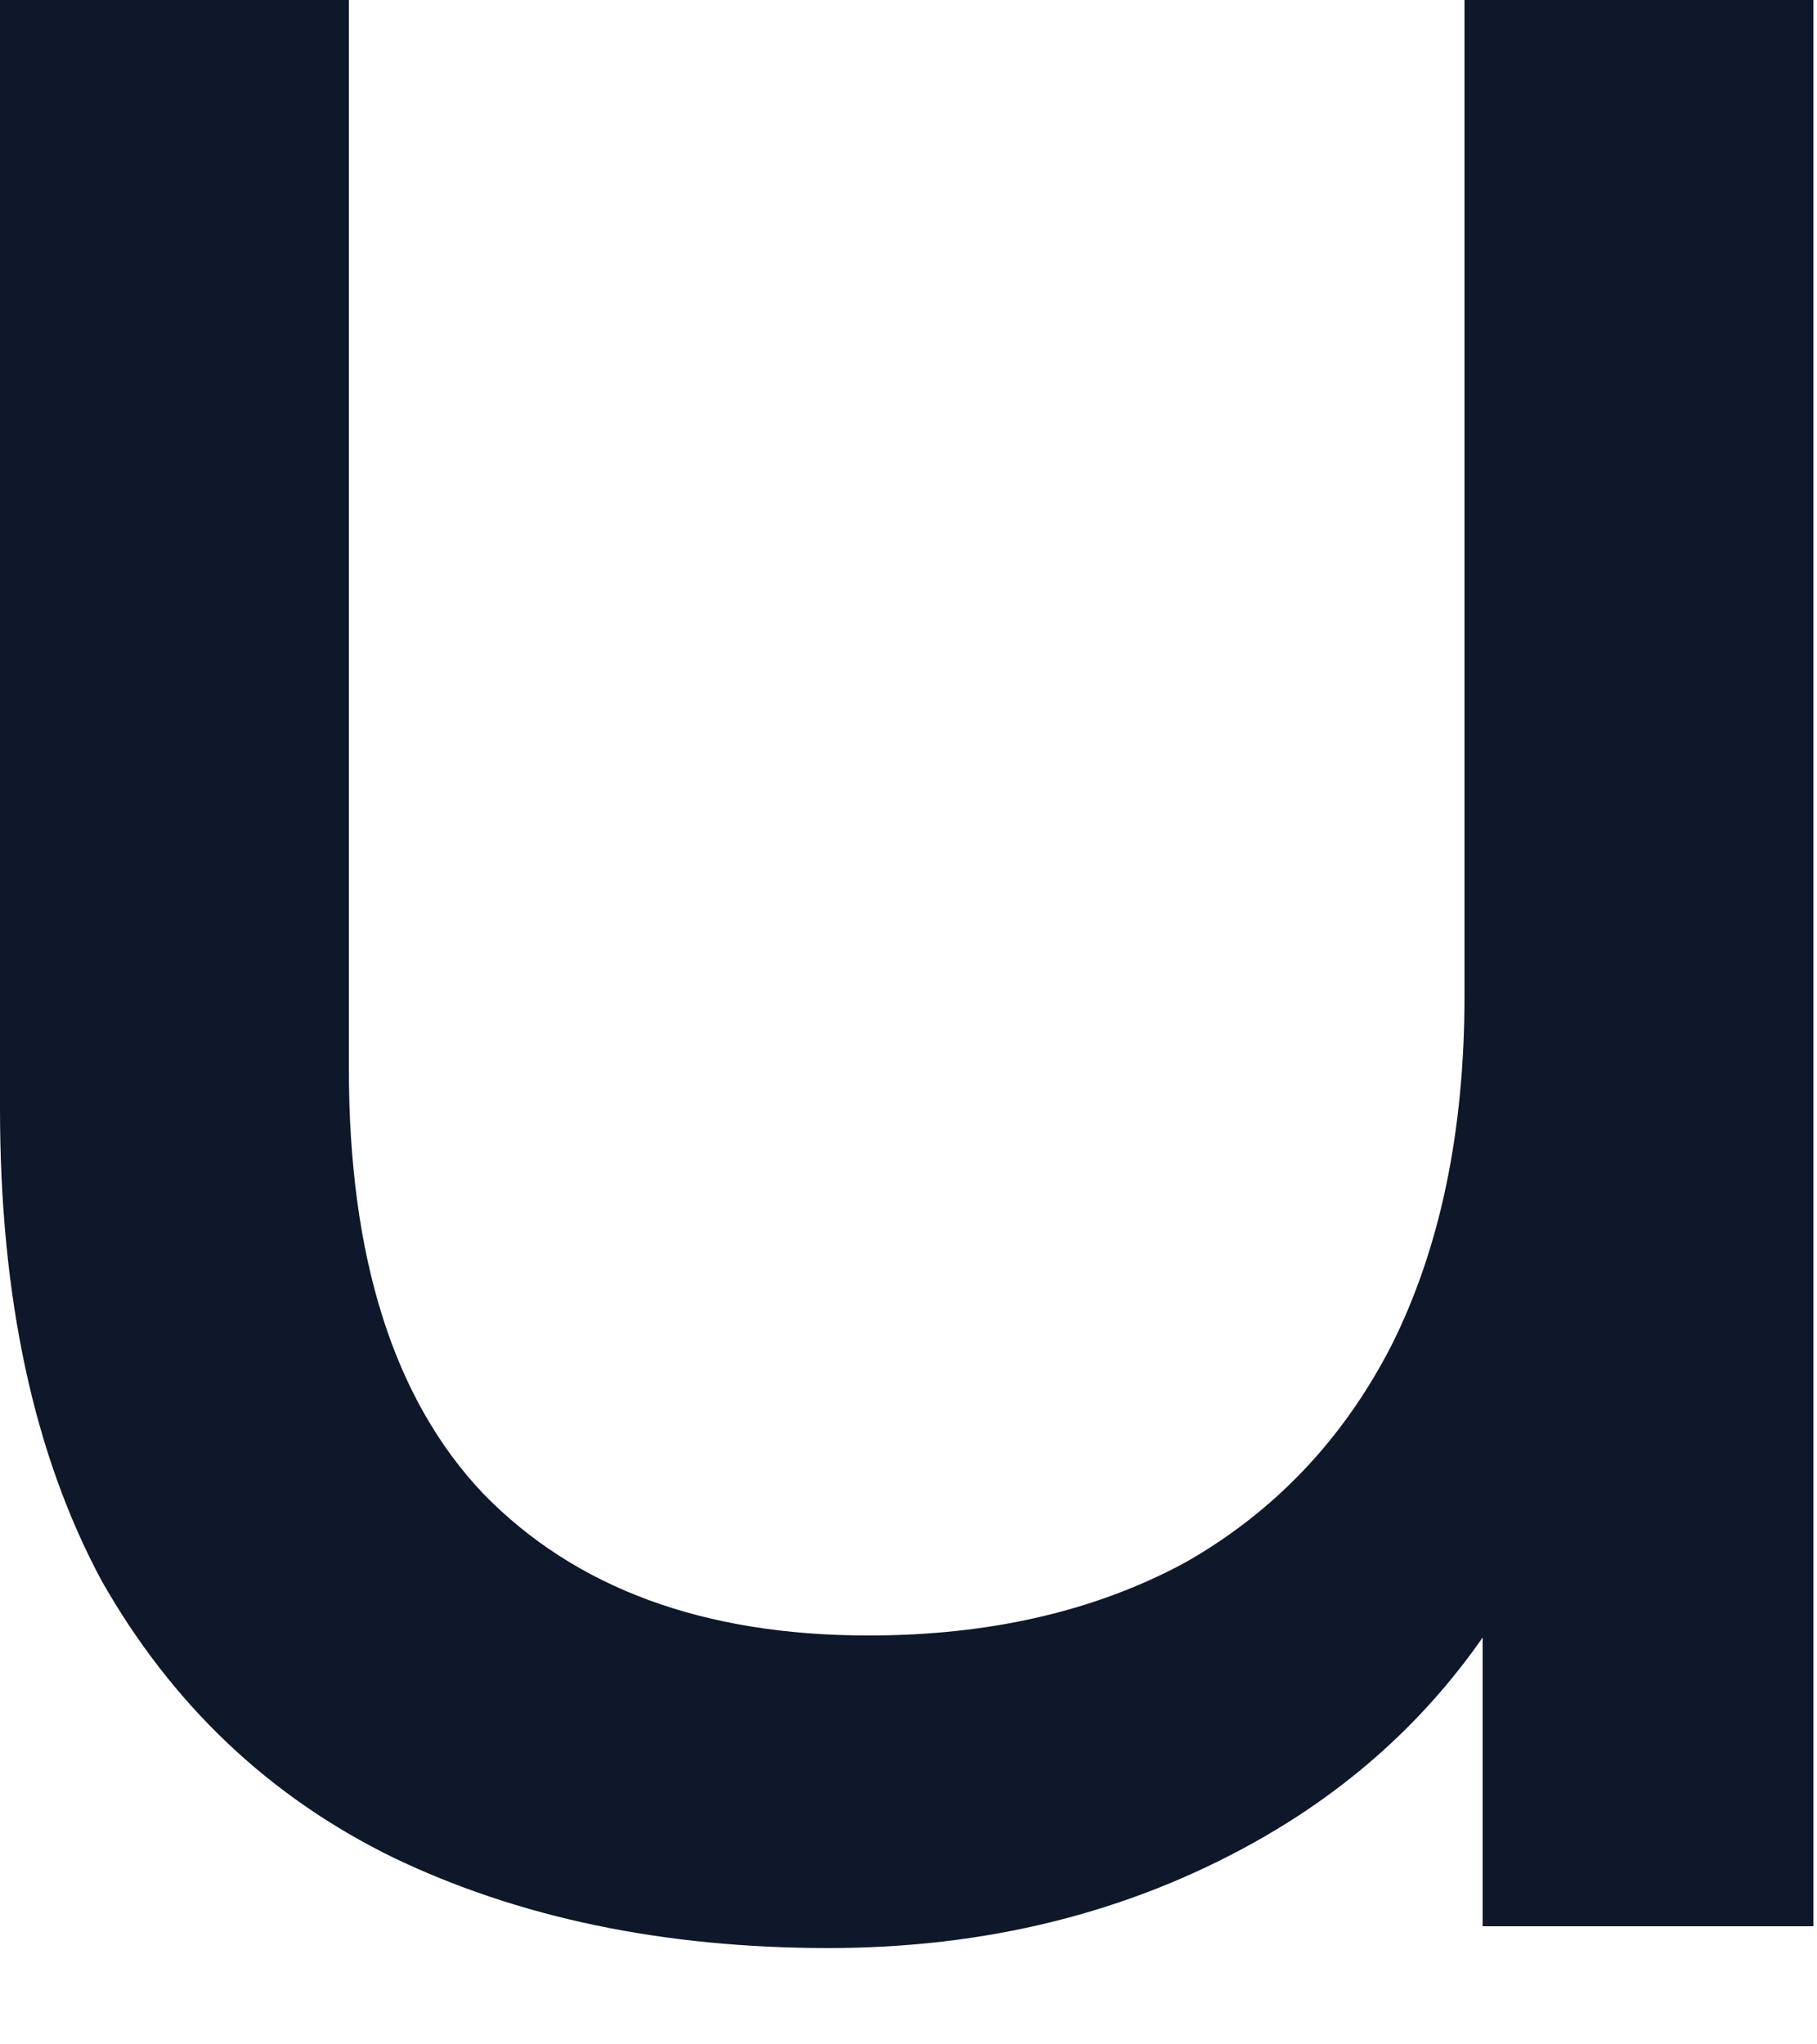 <svg width="8" height="9" viewBox="0 0 8 9" fill="none" xmlns="http://www.w3.org/2000/svg">
<path d="M3.648 8.576C2.923 8.576 2.283 8.443 1.728 8.176C1.184 7.909 0.757 7.504 0.448 6.96C0.149 6.405 0 5.712 0 4.88V0H1.536V4.704C1.536 5.536 1.733 6.16 2.128 6.576C2.533 6.992 3.099 7.2 3.824 7.2C4.357 7.2 4.821 7.093 5.216 6.88C5.611 6.656 5.915 6.336 6.128 5.92C6.341 5.493 6.448 4.981 6.448 4.384V0H7.984V8.48H6.528V6.192L6.768 6.8C6.491 7.365 6.075 7.803 5.52 8.112C4.965 8.421 4.341 8.576 3.648 8.576Z" fill="#0F172A"/>
</svg>